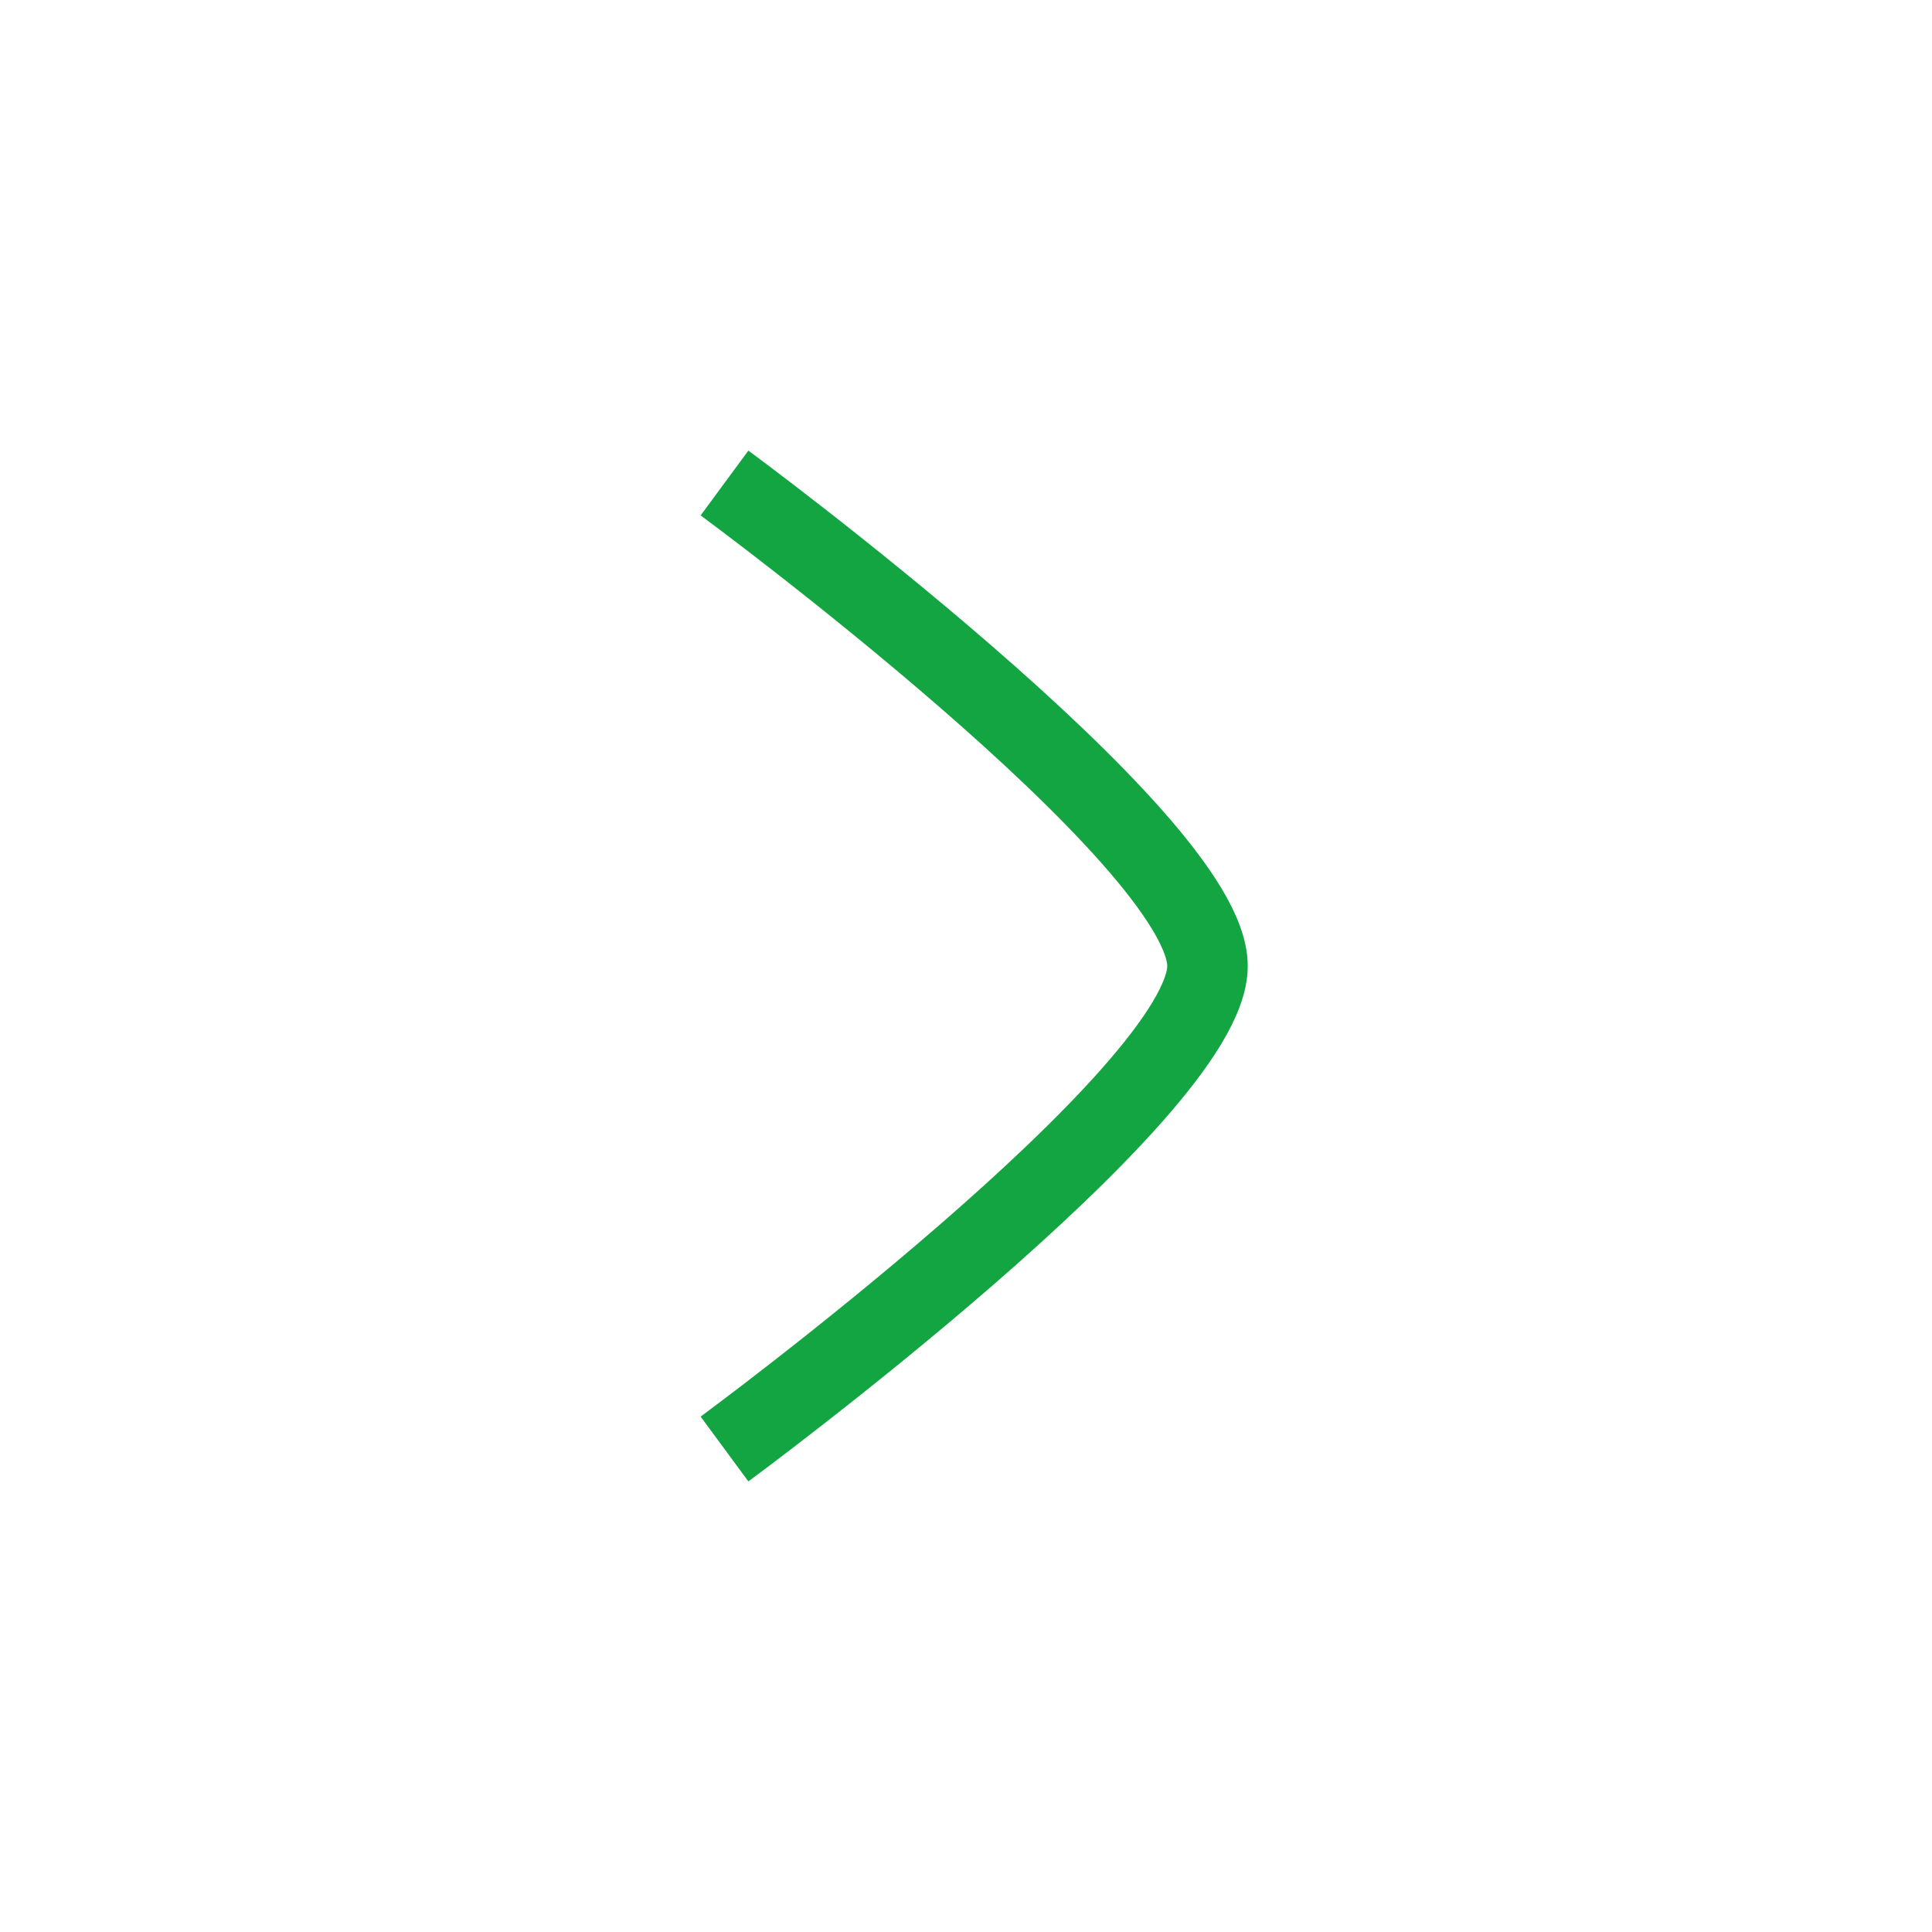 <svg width="24" height="24" viewBox="0 0 24 24" fill="none" xmlns="http://www.w3.org/2000/svg">
  <path d="M9 6C9 6 15 10.419 15 12C15 13.581 9 18 9 18" stroke="#13A541"
    strokeWidth="1.5" strokeLinecap="round" strokeLinejoin="round" />
</svg>